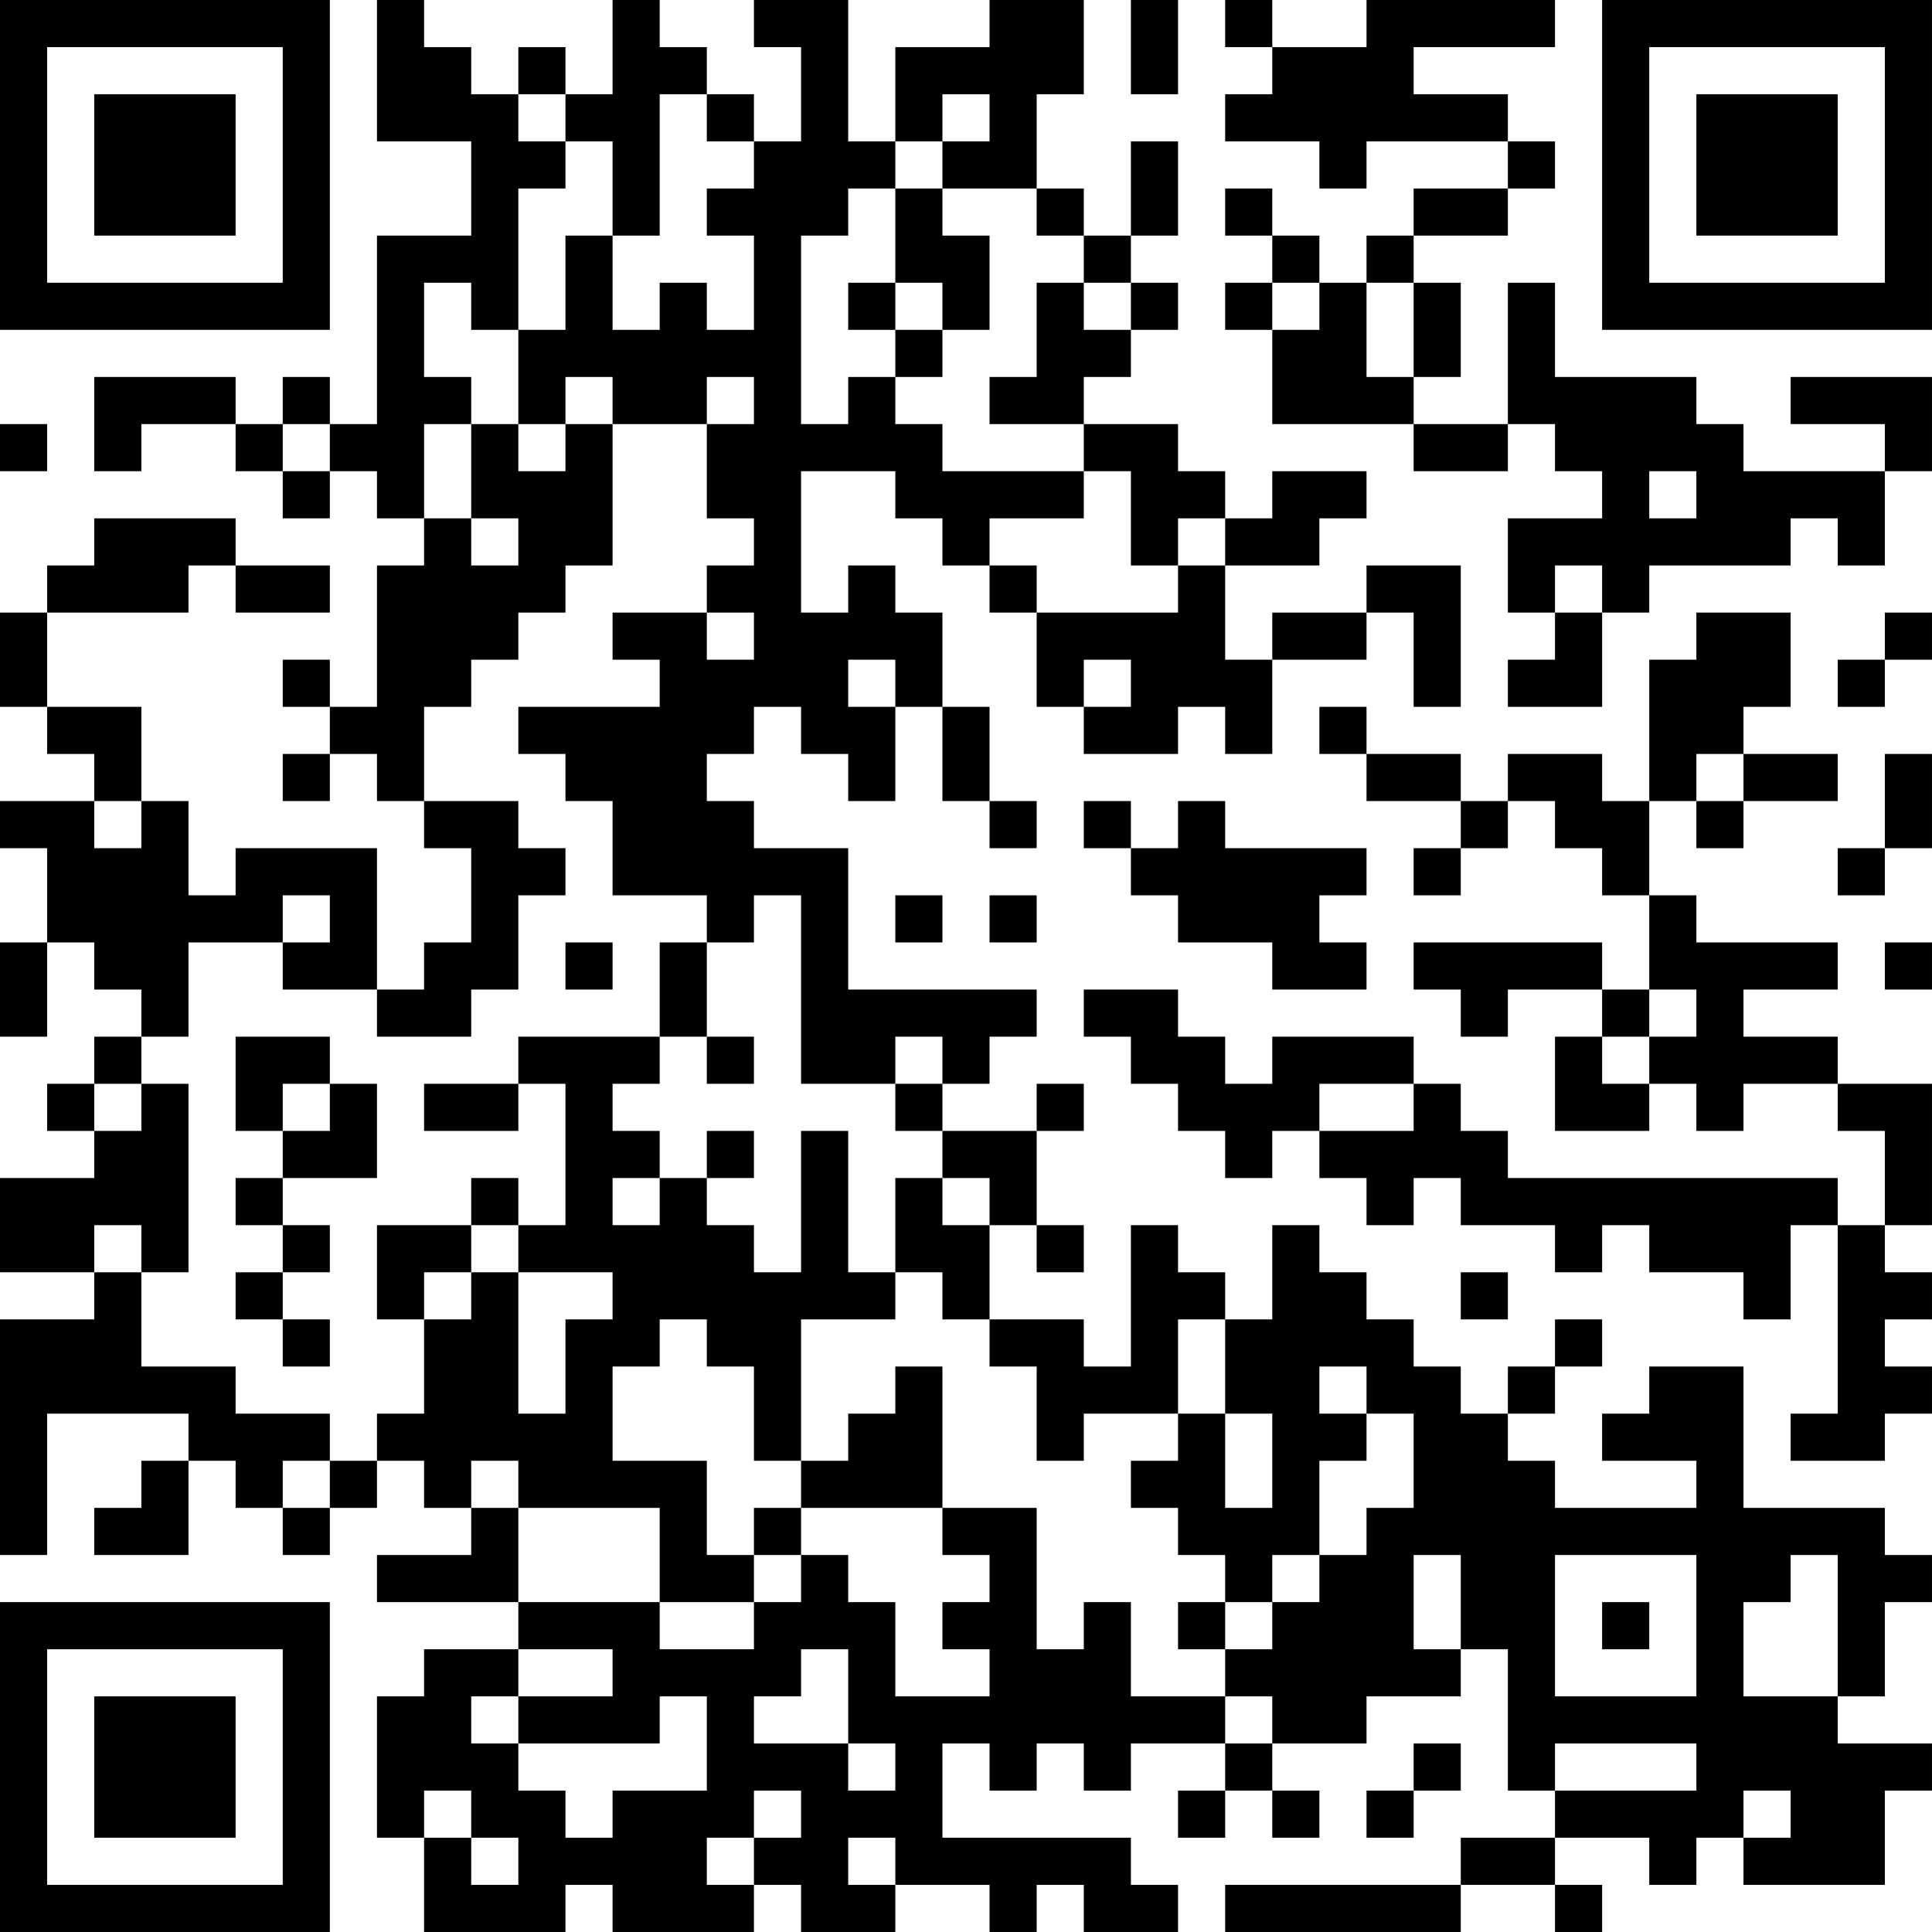 <?xml version="1.0" encoding="UTF-8"?>
<svg xmlns="http://www.w3.org/2000/svg" version="1.1" width="200" height="200" viewBox="0 0 200 200"><rect x="0" y="0" width="200" height="200" fill="#ffffff"/><g transform="scale(4.878)"><g transform="translate(0,0)"><path fill-rule="evenodd" d="M8 0L8 3L10 3L10 5L8 5L8 9L7 9L7 8L6 8L6 9L5 9L5 8L2 8L2 10L3 10L3 9L5 9L5 10L6 10L6 11L7 11L7 10L8 10L8 11L9 11L9 12L8 12L8 15L7 15L7 14L6 14L6 15L7 15L7 16L6 16L6 17L7 17L7 16L8 16L8 17L9 17L9 18L10 18L10 20L9 20L9 21L8 21L8 18L5 18L5 19L4 19L4 17L3 17L3 15L1 15L1 13L4 13L4 12L5 12L5 13L7 13L7 12L5 12L5 11L2 11L2 12L1 12L1 13L0 13L0 15L1 15L1 16L2 16L2 17L0 17L0 18L1 18L1 20L0 20L0 22L1 22L1 20L2 20L2 21L3 21L3 22L2 22L2 23L1 23L1 24L2 24L2 25L0 25L0 27L2 27L2 28L0 28L0 33L1 33L1 30L4 30L4 31L3 31L3 32L2 32L2 33L4 33L4 31L5 31L5 32L6 32L6 33L7 33L7 32L8 32L8 31L9 31L9 32L10 32L10 33L8 33L8 34L11 34L11 35L9 35L9 36L8 36L8 39L9 39L9 41L12 41L12 40L13 40L13 41L16 41L16 40L17 40L17 41L19 41L19 40L21 40L21 41L22 41L22 40L23 40L23 41L25 41L25 40L24 40L24 39L20 39L20 37L21 37L21 38L22 38L22 37L23 37L23 38L24 38L24 37L26 37L26 38L25 38L25 39L26 39L26 38L27 38L27 39L28 39L28 38L27 38L27 37L29 37L29 36L31 36L31 35L32 35L32 38L33 38L33 39L31 39L31 40L26 40L26 41L31 41L31 40L33 40L33 41L34 41L34 40L33 40L33 39L35 39L35 40L36 40L36 39L37 39L37 40L40 40L40 38L41 38L41 37L39 37L39 36L40 36L40 34L41 34L41 33L40 33L40 32L37 32L37 29L35 29L35 30L34 30L34 31L36 31L36 32L33 32L33 31L32 31L32 30L33 30L33 29L34 29L34 28L33 28L33 29L32 29L32 30L31 30L31 29L30 29L30 28L29 28L29 27L28 27L28 26L27 26L27 28L26 28L26 27L25 27L25 26L24 26L24 29L23 29L23 28L21 28L21 26L22 26L22 27L23 27L23 26L22 26L22 24L23 24L23 23L22 23L22 24L20 24L20 23L21 23L21 22L22 22L22 21L18 21L18 18L16 18L16 17L15 17L15 16L16 16L16 15L17 15L17 16L18 16L18 17L19 17L19 15L20 15L20 17L21 17L21 18L22 18L22 17L21 17L21 15L20 15L20 13L19 13L19 12L18 12L18 13L17 13L17 10L19 10L19 11L20 11L20 12L21 12L21 13L22 13L22 15L23 15L23 16L25 16L25 15L26 15L26 16L27 16L27 14L29 14L29 13L30 13L30 15L31 15L31 12L29 12L29 13L27 13L27 14L26 14L26 12L28 12L28 11L29 11L29 10L27 10L27 11L26 11L26 10L25 10L25 9L23 9L23 8L24 8L24 7L25 7L25 6L24 6L24 5L25 5L25 3L24 3L24 5L23 5L23 4L22 4L22 2L23 2L23 0L21 0L21 1L19 1L19 3L18 3L18 0L16 0L16 1L17 1L17 3L16 3L16 2L15 2L15 1L14 1L14 0L13 0L13 2L12 2L12 1L11 1L11 2L10 2L10 1L9 1L9 0ZM24 0L24 2L25 2L25 0ZM26 0L26 1L27 1L27 2L26 2L26 3L28 3L28 4L29 4L29 3L32 3L32 4L30 4L30 5L29 5L29 6L28 6L28 5L27 5L27 4L26 4L26 5L27 5L27 6L26 6L26 7L27 7L27 9L30 9L30 10L32 10L32 9L33 9L33 10L34 10L34 11L32 11L32 13L33 13L33 14L32 14L32 15L34 15L34 13L35 13L35 12L38 12L38 11L39 11L39 12L40 12L40 10L41 10L41 8L38 8L38 9L40 9L40 10L37 10L37 9L36 9L36 8L33 8L33 6L32 6L32 9L30 9L30 8L31 8L31 6L30 6L30 5L32 5L32 4L33 4L33 3L32 3L32 2L30 2L30 1L33 1L33 0L29 0L29 1L27 1L27 0ZM11 2L11 3L12 3L12 4L11 4L11 7L10 7L10 6L9 6L9 8L10 8L10 9L9 9L9 11L10 11L10 12L11 12L11 11L10 11L10 9L11 9L11 10L12 10L12 9L13 9L13 12L12 12L12 13L11 13L11 14L10 14L10 15L9 15L9 17L11 17L11 18L12 18L12 19L11 19L11 21L10 21L10 22L8 22L8 21L6 21L6 20L7 20L7 19L6 19L6 20L4 20L4 22L3 22L3 23L2 23L2 24L3 24L3 23L4 23L4 27L3 27L3 26L2 26L2 27L3 27L3 29L5 29L5 30L7 30L7 31L6 31L6 32L7 32L7 31L8 31L8 30L9 30L9 28L10 28L10 27L11 27L11 30L12 30L12 28L13 28L13 27L11 27L11 26L12 26L12 23L11 23L11 22L14 22L14 23L13 23L13 24L14 24L14 25L13 25L13 26L14 26L14 25L15 25L15 26L16 26L16 27L17 27L17 24L18 24L18 27L19 27L19 28L17 28L17 31L16 31L16 29L15 29L15 28L14 28L14 29L13 29L13 31L15 31L15 33L16 33L16 34L14 34L14 32L11 32L11 31L10 31L10 32L11 32L11 34L14 34L14 35L16 35L16 34L17 34L17 33L18 33L18 34L19 34L19 36L21 36L21 35L20 35L20 34L21 34L21 33L20 33L20 32L22 32L22 35L23 35L23 34L24 34L24 36L26 36L26 37L27 37L27 36L26 36L26 35L27 35L27 34L28 34L28 33L29 33L29 32L30 32L30 30L29 30L29 29L28 29L28 30L29 30L29 31L28 31L28 33L27 33L27 34L26 34L26 33L25 33L25 32L24 32L24 31L25 31L25 30L26 30L26 32L27 32L27 30L26 30L26 28L25 28L25 30L23 30L23 31L22 31L22 29L21 29L21 28L20 28L20 27L19 27L19 25L20 25L20 26L21 26L21 25L20 25L20 24L19 24L19 23L20 23L20 22L19 22L19 23L17 23L17 19L16 19L16 20L15 20L15 19L13 19L13 17L12 17L12 16L11 16L11 15L14 15L14 14L13 14L13 13L15 13L15 14L16 14L16 13L15 13L15 12L16 12L16 11L15 11L15 9L16 9L16 8L15 8L15 9L13 9L13 8L12 8L12 9L11 9L11 7L12 7L12 5L13 5L13 7L14 7L14 6L15 6L15 7L16 7L16 5L15 5L15 4L16 4L16 3L15 3L15 2L14 2L14 5L13 5L13 3L12 3L12 2ZM20 2L20 3L19 3L19 4L18 4L18 5L17 5L17 9L18 9L18 8L19 8L19 9L20 9L20 10L23 10L23 11L21 11L21 12L22 12L22 13L25 13L25 12L26 12L26 11L25 11L25 12L24 12L24 10L23 10L23 9L21 9L21 8L22 8L22 6L23 6L23 7L24 7L24 6L23 6L23 5L22 5L22 4L20 4L20 3L21 3L21 2ZM19 4L19 6L18 6L18 7L19 7L19 8L20 8L20 7L21 7L21 5L20 5L20 4ZM19 6L19 7L20 7L20 6ZM27 6L27 7L28 7L28 6ZM29 6L29 8L30 8L30 6ZM0 9L0 10L1 10L1 9ZM6 9L6 10L7 10L7 9ZM35 10L35 11L36 11L36 10ZM33 12L33 13L34 13L34 12ZM36 13L36 14L35 14L35 17L34 17L34 16L32 16L32 17L31 17L31 16L29 16L29 15L28 15L28 16L29 16L29 17L31 17L31 18L30 18L30 19L31 19L31 18L32 18L32 17L33 17L33 18L34 18L34 19L35 19L35 21L34 21L34 20L30 20L30 21L31 21L31 22L32 22L32 21L34 21L34 22L33 22L33 24L35 24L35 23L36 23L36 24L37 24L37 23L39 23L39 24L40 24L40 26L39 26L39 25L32 25L32 24L31 24L31 23L30 23L30 22L27 22L27 23L26 23L26 22L25 22L25 21L23 21L23 22L24 22L24 23L25 23L25 24L26 24L26 25L27 25L27 24L28 24L28 25L29 25L29 26L30 26L30 25L31 25L31 26L33 26L33 27L34 27L34 26L35 26L35 27L37 27L37 28L38 28L38 26L39 26L39 30L38 30L38 31L40 31L40 30L41 30L41 29L40 29L40 28L41 28L41 27L40 27L40 26L41 26L41 23L39 23L39 22L37 22L37 21L39 21L39 20L36 20L36 19L35 19L35 17L36 17L36 18L37 18L37 17L39 17L39 16L37 16L37 15L38 15L38 13ZM40 13L40 14L39 14L39 15L40 15L40 14L41 14L41 13ZM18 14L18 15L19 15L19 14ZM23 14L23 15L24 15L24 14ZM36 16L36 17L37 17L37 16ZM40 16L40 18L39 18L39 19L40 19L40 18L41 18L41 16ZM2 17L2 18L3 18L3 17ZM23 17L23 18L24 18L24 19L25 19L25 20L27 20L27 21L29 21L29 20L28 20L28 19L29 19L29 18L26 18L26 17L25 17L25 18L24 18L24 17ZM19 19L19 20L20 20L20 19ZM21 19L21 20L22 20L22 19ZM12 20L12 21L13 21L13 20ZM14 20L14 22L15 22L15 23L16 23L16 22L15 22L15 20ZM40 20L40 21L41 21L41 20ZM35 21L35 22L34 22L34 23L35 23L35 22L36 22L36 21ZM5 22L5 24L6 24L6 25L5 25L5 26L6 26L6 27L5 27L5 28L6 28L6 29L7 29L7 28L6 28L6 27L7 27L7 26L6 26L6 25L8 25L8 23L7 23L7 22ZM6 23L6 24L7 24L7 23ZM9 23L9 24L11 24L11 23ZM28 23L28 24L30 24L30 23ZM15 24L15 25L16 25L16 24ZM10 25L10 26L8 26L8 28L9 28L9 27L10 27L10 26L11 26L11 25ZM31 27L31 28L32 28L32 27ZM19 29L19 30L18 30L18 31L17 31L17 32L16 32L16 33L17 33L17 32L20 32L20 29ZM30 33L30 35L31 35L31 33ZM33 33L33 36L36 36L36 33ZM38 33L38 34L37 34L37 36L39 36L39 33ZM25 34L25 35L26 35L26 34ZM34 34L34 35L35 35L35 34ZM11 35L11 36L10 36L10 37L11 37L11 38L12 38L12 39L13 39L13 38L15 38L15 36L14 36L14 37L11 37L11 36L13 36L13 35ZM17 35L17 36L16 36L16 37L18 37L18 38L19 38L19 37L18 37L18 35ZM30 37L30 38L29 38L29 39L30 39L30 38L31 38L31 37ZM33 37L33 38L36 38L36 37ZM9 38L9 39L10 39L10 40L11 40L11 39L10 39L10 38ZM16 38L16 39L15 39L15 40L16 40L16 39L17 39L17 38ZM37 38L37 39L38 39L38 38ZM18 39L18 40L19 40L19 39ZM0 0L0 7L7 7L7 0ZM1 1L1 6L6 6L6 1ZM2 2L2 5L5 5L5 2ZM34 0L34 7L41 7L41 0ZM35 1L35 6L40 6L40 1ZM36 2L36 5L39 5L39 2ZM0 34L0 41L7 41L7 34ZM1 35L1 40L6 40L6 35ZM2 36L2 39L5 39L5 36Z" fill="#000000"/></g></g></svg>
